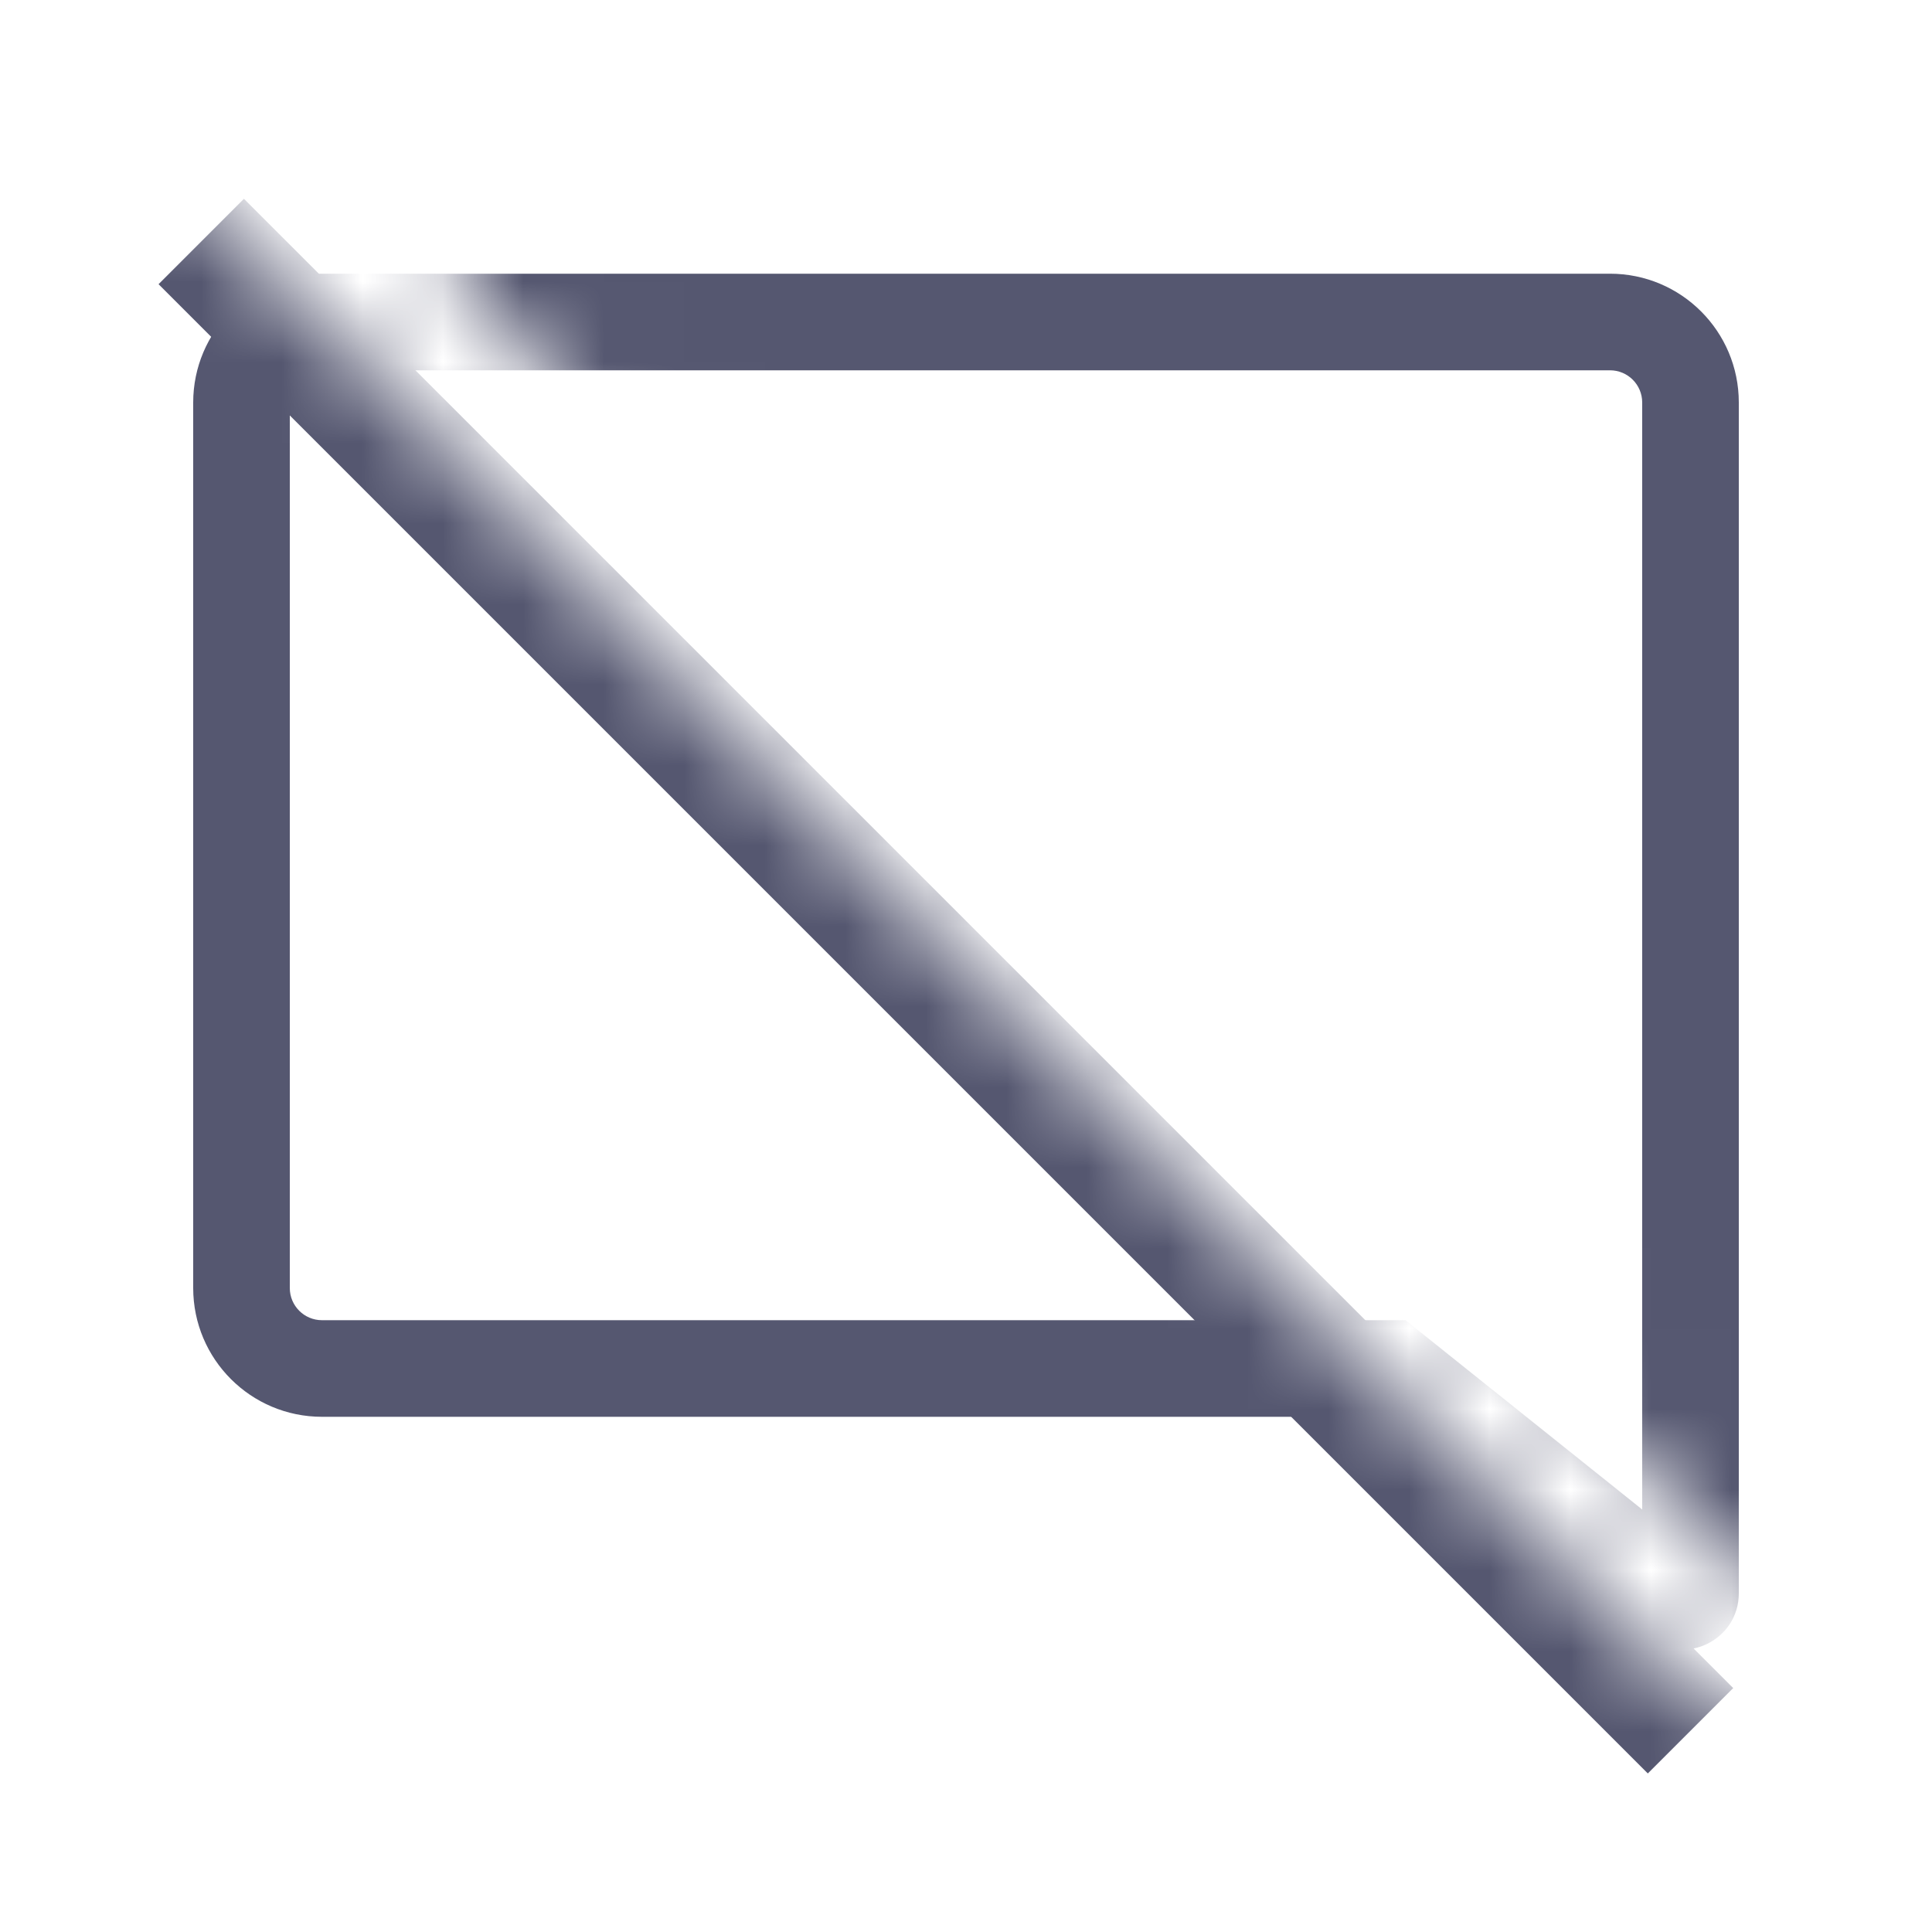 <svg width="24" height="24" viewBox="0 0 24 24" fill="none" xmlns="http://www.w3.org/2000/svg">
<mask id="mask0_402_13341" style="mask-type:alpha" maskUnits="userSpaceOnUse" x="0" y="0" width="24" height="24">
<path d="M21.503 21.5L0.003 0L0 24H24V0H5.698V3.576L22.645 20.523L21.503 21.5Z" fill="white"/>
</mask>
<g mask="url(#mask0_402_13341)">
<path d="M2.5 3L21 21.5" stroke="#555770" stroke-width="1.5"/>
<path d="M17.25 17L17.625 16.532L17.46 16.4H17.25V17ZM20.837 19.87L20.463 20.338L20.837 19.87ZM20 3.4H4V4.6H20V3.4ZM2.4 5V16H3.6V5H2.4ZM21.6 16V5H20.4V16H21.6ZM21.6 19.792V16H20.4V19.792H21.6ZM16.875 17.468L20.463 20.338L21.212 19.401L17.625 16.532L16.875 17.468ZM17.25 16.4H4V17.6H17.25V16.4ZM20.4 19.792C20.4 19.373 20.885 19.14 21.212 19.401L20.463 20.338C20.921 20.705 21.6 20.379 21.6 19.792H20.4ZM4 3.4C3.116 3.4 2.4 4.116 2.4 5H3.6C3.6 4.779 3.779 4.6 4 4.6V3.4ZM20 4.6C20.221 4.6 20.4 4.779 20.4 5H21.6C21.6 4.116 20.884 3.4 20 3.4V4.6ZM2.4 16C2.4 16.884 3.116 17.6 4 17.6V16.4C3.779 16.4 3.6 16.221 3.6 16H2.4Z" fill="#555770"/>
</g>
</svg>
